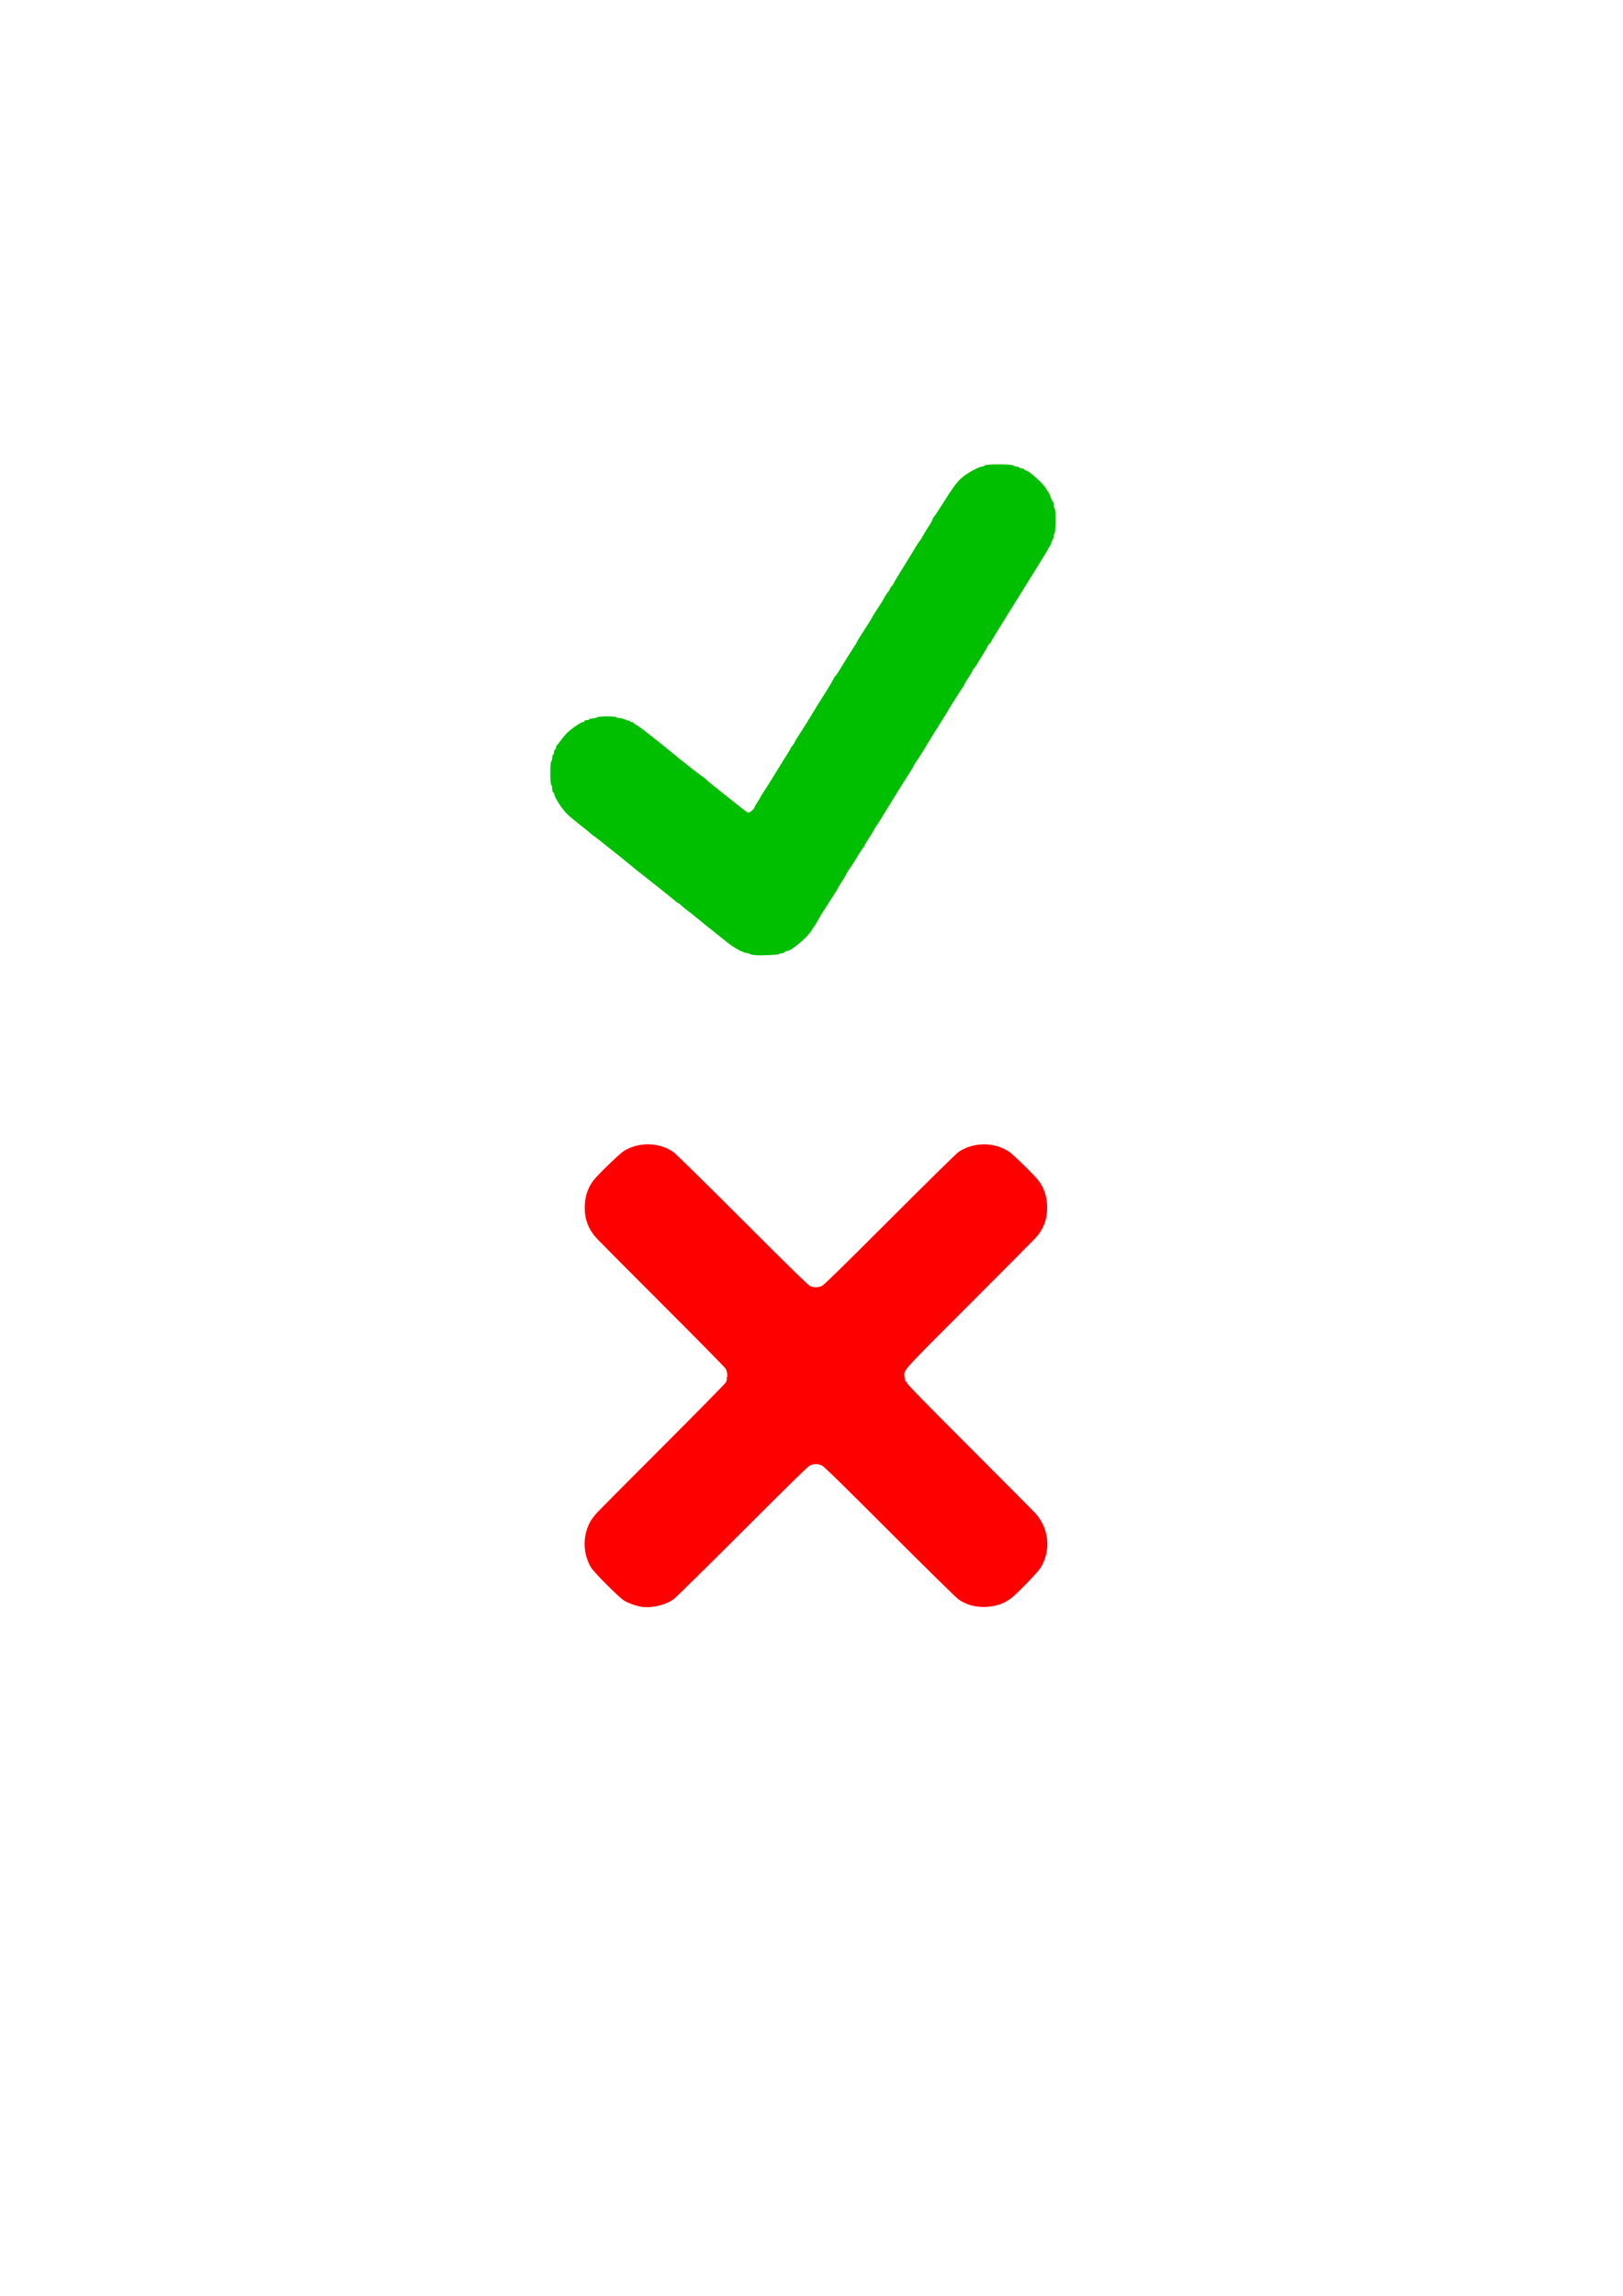 <?xml version="1.0" encoding="UTF-8" standalone="no"?>
<!-- Created with Inkscape (http://www.inkscape.org/) -->

<svg
   xmlns:dc="http://purl.org/dc/elements/1.1/"
   xmlns:cc="http://creativecommons.org/ns#"
   xmlns:rdf="http://www.w3.org/1999/02/22-rdf-syntax-ns#"
   xmlns:svg="http://www.w3.org/2000/svg"
   xmlns="http://www.w3.org/2000/svg"
   xmlns:sodipodi="http://sodipodi.sourceforge.net/DTD/sodipodi-0.dtd"
   xmlns:inkscape="http://www.inkscape.org/namespaces/inkscape"
   width="210mm"
   height="297mm"
   viewBox="0 0 210 297"
   version="1.1"
   id="svg8"
   inkscape:version="0.92.5 (2060ec1f9f, 2020-04-08)"
   sodipodi:docname="tick_cross.svg">
  <defs
     id="defs2" />
  <sodipodi:namedview
     id="base"
     pagecolor="#ffffff"
     bordercolor="#666666"
     borderopacity="1.0"
     inkscape:pageopacity="0.0"
     inkscape:pageshadow="2"
     inkscape:zoom="0.49497475"
     inkscape:cx="-128.80109"
     inkscape:cy="549.06949"
     inkscape:document-units="mm"
     inkscape:current-layer="layer1"
     showgrid="false"
     inkscape:window-width="2560"
     inkscape:window-height="1017"
     inkscape:window-x="-32000"
     inkscape:window-y="-32000"
     inkscape:window-maximized="0" />
  <g
     inkscape:label="Layer 1"
     inkscape:groupmode="layer"
     id="layer1">
    <path
       style="fill:#ff0000;stroke-width:0.085"
       d="m 82.949,207.854 c -0.659,-0.104 -1.586,-0.435 -2.167,-0.774 -0.659,-0.384 -3.937,-3.665 -4.323,-4.326 -1.049,-1.796 -1.094,-3.987 -0.12,-5.839 0.165,-0.315 0.576,-0.868 0.912,-1.229 0.336,-0.361 4.194,-4.24 8.573,-8.621 4.379,-4.38 8.027,-8.09 8.107,-8.245 0.08,-0.154 0.128,-0.371 0.107,-0.482 -0.021,-0.11 -0.003,-0.201 0.04,-0.201 0.108,0 -0.009,-0.745 -0.167,-1.058 -0.07,-0.14 -3.71,-3.835 -8.089,-8.213 -4.379,-4.377 -8.236,-8.254 -8.572,-8.615 -1.091,-1.173 -1.598,-2.461 -1.593,-4.042 0.004,-1.352 0.365,-2.482 1.115,-3.486 0.541,-0.724 3.472,-3.55 4.01,-3.865 1.967,-1.153 4.483,-1.089 6.336,0.161 0.258,0.174 4.232,4.079 8.902,8.747 6.37,6.368 8.527,8.474 8.805,8.601 0.471,0.214 1.03,0.213 1.503,-0.001 0.282,-0.128 2.4,-2.197 8.805,-8.601 4.709,-4.709 8.639,-8.571 8.899,-8.746 1.919,-1.291 4.602,-1.307 6.519,-0.04 0.546,0.361 3.334,3.09 3.825,3.745 0.75,0.999 1.113,2.131 1.117,3.486 0.005,1.582 -0.503,2.869 -1.594,4.042 -0.336,0.361 -4.199,4.243 -8.584,8.627 -8.369,8.365 -8.334,8.327 -8.301,9.022 0.023,0.5 0.161,0.933 0.282,0.886 0.076,-0.029 0.099,0.008 0.071,0.115 -0.032,0.121 1.836,2.038 7.933,8.143 4.386,4.391 8.25,8.275 8.587,8.631 1.871,1.977 2.165,4.928 0.718,7.197 -0.378,0.592 -3.059,3.353 -3.788,3.9 -0.98,0.735 -2.149,1.108 -3.483,1.112 -1.265,0.003 -2.318,-0.304 -3.302,-0.966 -0.261,-0.176 -4.165,-4.012 -8.897,-8.745 -6.432,-6.432 -8.52,-8.473 -8.805,-8.602 -0.476,-0.216 -1.033,-0.216 -1.508,-6.8e-4 -0.283,0.128 -2.393,2.189 -8.805,8.602 -4.732,4.732 -8.637,8.57 -8.899,8.746 -1.155,0.776 -2.817,1.149 -4.169,0.935 z"
       id="path841"
       inkscape:connector-curvature="0"
       sodipodi:nodetypes="cccccsccsccccsccsccsccccsscccscccccsccsccc"
       inkscape:export-xdpi="5.0903692"
       inkscape:export-ydpi="5.0903692"
       inkscape:export-filename="D:\OneDrive\Documents\Work\Repositories\YTMusicUploader\YTMusicUploader\Resources\cross.png" />
    <path
       style="fill:#00be00;stroke-width:0.122;fill-opacity:1"
       d="m 97.775,123.567 c -0.37,-0.028 -0.726,-0.102 -0.79,-0.166 -0.064,-0.064 -0.235,-0.115 -0.381,-0.115 -0.366,0 -1.629,-0.669 -2.34,-1.24 -0.325,-0.261 -0.646,-0.518 -0.714,-0.57 -0.829,-0.65 -3.933,-3.153 -3.979,-3.208 -0.034,-0.041 -0.254,-0.207 -0.49,-0.37 -0.236,-0.163 -0.621,-0.476 -0.857,-0.697 -0.236,-0.221 -0.466,-0.402 -0.512,-0.402 -0.046,-4.6e-4 -0.156,-0.072 -0.245,-0.159 -0.089,-0.087 -0.63,-0.531 -1.203,-0.987 -0.572,-0.456 -1.123,-0.895 -1.224,-0.977 -0.101,-0.081 -0.432,-0.34 -0.735,-0.574 -0.303,-0.235 -0.579,-0.457 -0.612,-0.494 -0.034,-0.037 -0.402,-0.327 -0.82,-0.645 -0.417,-0.318 -0.83,-0.648 -0.918,-0.735 -0.088,-0.086 -1.02,-0.843 -2.071,-1.682 -2.799,-2.233 -2.819,-2.249 -3.03,-2.372 -0.106,-0.062 -0.311,-0.227 -0.454,-0.367 -0.143,-0.14 -0.724,-0.613 -1.29,-1.05 -0.566,-0.438 -1.323,-1.07 -1.683,-1.406 -0.639,-0.596 -1.624,-2.086 -1.702,-2.574 -0.021,-0.135 -0.092,-0.263 -0.158,-0.286 -0.065,-0.022 -0.119,-0.226 -0.119,-0.452 0,-0.226 -0.055,-0.445 -0.122,-0.487 -0.071,-0.044 -0.122,-0.693 -0.122,-1.53 0,-0.838 0.052,-1.487 0.122,-1.53 0.067,-0.042 0.122,-0.234 0.122,-0.429 0,-0.194 0.055,-0.387 0.122,-0.429 0.067,-0.042 0.122,-0.21 0.122,-0.375 0,-0.164 0.055,-0.299 0.122,-0.299 0.067,0 0.122,-0.106 0.122,-0.235 0,-0.129 0.041,-0.253 0.092,-0.275 0.051,-0.022 0.244,-0.261 0.43,-0.531 0.186,-0.269 0.55,-0.72 0.809,-1.002 0.495,-0.538 1.896,-1.508 2.177,-1.508 0.091,0 0.165,-0.055 0.165,-0.122 0,-0.067 0.138,-0.122 0.306,-0.122 0.168,0 0.306,-0.044 0.306,-0.097 0,-0.054 0.207,-0.111 0.459,-0.128 0.252,-0.017 0.511,-0.083 0.575,-0.147 0.14,-0.14 2.354,-0.158 2.439,-0.02 0.033,0.053 0.253,0.11 0.489,0.126 0.236,0.016 0.581,0.107 0.765,0.203 0.185,0.096 0.381,0.146 0.436,0.112 0.055,-0.034 0.101,-0.004 0.101,0.067 0,0.071 0.11,0.13 0.245,0.13 0.135,0 0.245,0.046 0.245,0.103 0,0.057 0.144,0.169 0.321,0.249 0.176,0.08 0.648,0.406 1.048,0.724 0.4,0.318 0.909,0.718 1.131,0.888 0.222,0.171 0.618,0.486 0.88,0.7 0.262,0.214 0.835,0.673 1.272,1.02 0.438,0.347 0.879,0.705 0.98,0.796 0.404,0.364 3.292,2.621 3.352,2.621 0.036,0 0.196,0.124 0.355,0.275 0.16,0.152 0.417,0.378 0.573,0.503 3.918,3.148 4.749,3.798 4.909,3.84 0.191,0.05 0.851,-0.512 0.851,-0.726 0,-0.063 0.165,-0.355 0.367,-0.648 0.202,-0.294 0.367,-0.568 0.367,-0.61 0,-0.042 0.212,-0.39 0.472,-0.774 0.259,-0.384 0.79,-1.221 1.179,-1.86 0.389,-0.64 0.967,-1.576 1.284,-2.081 0.835,-1.328 0.985,-1.578 1.009,-1.682 0.012,-0.051 0.121,-0.2 0.243,-0.33 0.122,-0.131 0.221,-0.285 0.221,-0.342 0,-0.058 0.262,-0.503 0.582,-0.991 0.32,-0.487 0.648,-0.994 0.729,-1.127 0.081,-0.133 0.467,-0.759 0.857,-1.392 0.39,-0.633 0.794,-1.294 0.897,-1.469 0.103,-0.175 0.348,-0.566 0.543,-0.87 0.813,-1.26 1.534,-2.474 1.534,-2.58 0,-0.062 0.044,-0.113 0.097,-0.113 0.053,0 0.45,-0.592 0.882,-1.316 0.432,-0.724 1.049,-1.713 1.372,-2.198 0.323,-0.485 0.587,-0.913 0.587,-0.951 0,-0.066 0.241,-0.454 1.428,-2.298 0.292,-0.454 0.531,-0.849 0.531,-0.879 0,-0.03 0.262,-0.459 0.582,-0.955 0.32,-0.496 0.651,-1.009 0.736,-1.142 0.085,-0.132 0.222,-0.378 0.305,-0.546 0.083,-0.168 0.248,-0.413 0.366,-0.543 0.118,-0.131 0.284,-0.392 0.367,-0.582 0.084,-0.189 0.194,-0.344 0.245,-0.344 0.051,0 0.093,-0.052 0.093,-0.115 0,-0.063 0.594,-1.069 1.32,-2.235 0.726,-1.166 1.47,-2.377 1.653,-2.692 0.183,-0.315 0.402,-0.646 0.486,-0.735 0.084,-0.089 0.286,-0.41 0.449,-0.713 0.163,-0.303 0.507,-0.865 0.765,-1.248 0.258,-0.384 0.469,-0.778 0.469,-0.877 0,-0.099 0.05,-0.199 0.111,-0.221 0.061,-0.022 0.7,-0.977 1.419,-2.122 1.363,-2.171 1.852,-2.777 2.729,-3.387 0.799,-0.556 1.855,-1.082 2.171,-1.082 0.156,0 0.304,-0.063 0.33,-0.14 0.064,-0.191 3.461,-0.188 3.691,0.003 0.09,0.075 0.31,0.149 0.489,0.163 0.178,0.015 0.324,0.07 0.324,0.123 0,0.053 0.138,0.096 0.306,0.096 0.168,0 0.306,0.055 0.306,0.122 0,0.067 0.059,0.122 0.131,0.122 0.44,0 2.393,1.763 2.772,2.502 0.106,0.207 0.228,0.403 0.272,0.437 0.044,0.034 0.155,0.295 0.247,0.582 0.092,0.286 0.214,0.52 0.27,0.52 0.057,0 0.103,0.193 0.103,0.429 0,0.236 0.055,0.429 0.122,0.429 0.075,0 0.122,0.61 0.122,1.584 0,0.924 -0.051,1.616 -0.122,1.66 -0.067,0.042 -0.122,0.212 -0.122,0.379 0,0.167 -0.089,0.439 -0.198,0.605 -0.109,0.166 -0.16,0.302 -0.114,0.302 0.046,0 -0.03,0.16 -0.17,0.356 -0.139,0.196 -0.253,0.386 -0.253,0.423 0,0.057 -1.06,1.78 -3.55,5.771 -3.117,4.996 -3.796,6.101 -3.796,6.178 0,0.049 -0.11,0.19 -0.245,0.312 -0.135,0.122 -0.245,0.264 -0.245,0.316 0,0.052 -0.265,0.526 -0.59,1.052 -0.324,0.527 -0.669,1.093 -0.765,1.258 -0.096,0.165 -0.272,0.409 -0.39,0.543 -0.118,0.134 -0.214,0.291 -0.214,0.35 0,0.058 -0.218,0.428 -0.485,0.821 -0.267,0.393 -0.501,0.788 -0.52,0.878 -0.019,0.09 -0.095,0.228 -0.168,0.308 -0.073,0.08 -0.315,0.439 -0.538,0.799 -0.223,0.36 -0.635,1.012 -0.916,1.45 -0.281,0.438 -0.55,0.879 -0.597,0.98 -0.047,0.101 -0.386,0.652 -0.752,1.224 -0.749,1.17 -1.938,3.095 -2.371,3.839 -0.158,0.271 -0.502,0.81 -0.765,1.197 -0.263,0.388 -0.479,0.736 -0.479,0.774 0,0.038 -0.239,0.441 -0.532,0.894 -0.795,1.232 -1.928,3.046 -2.773,4.437 -1.04,1.712 -1.389,2.27 -1.458,2.326 -0.041,0.034 -0.208,0.309 -0.371,0.612 -0.163,0.303 -0.507,0.865 -0.765,1.248 -0.258,0.384 -0.469,0.751 -0.469,0.816 0,0.065 -0.042,0.137 -0.094,0.16 -0.052,0.022 -0.33,0.426 -0.618,0.898 -0.777,1.27 -0.81,1.322 -0.912,1.463 -0.3,0.412 -0.82,1.243 -0.822,1.314 -0.001,0.046 -0.223,0.415 -0.492,0.821 -0.269,0.406 -0.49,0.768 -0.49,0.806 0,0.038 -0.294,0.522 -0.654,1.077 -1.124,1.735 -1.556,2.42 -1.79,2.837 -0.125,0.222 -0.301,0.535 -0.391,0.696 -0.09,0.161 -0.203,0.321 -0.249,0.356 -0.047,0.035 -0.166,0.22 -0.265,0.411 -0.452,0.871 -2.687,2.769 -3.261,2.769 -0.124,0 -0.245,0.058 -0.269,0.128 -0.024,0.07 -0.18,0.137 -0.347,0.147 -0.167,0.011 -0.332,0.056 -0.366,0.101 -0.081,0.109 -2.21,0.213 -3.061,0.149 z"
       id="path837"
       inkscape:connector-curvature="0"
       inkscape:export-xdpi="6.7983193"
       inkscape:export-ydpi="6.7983193" />
  </g>
</svg>
